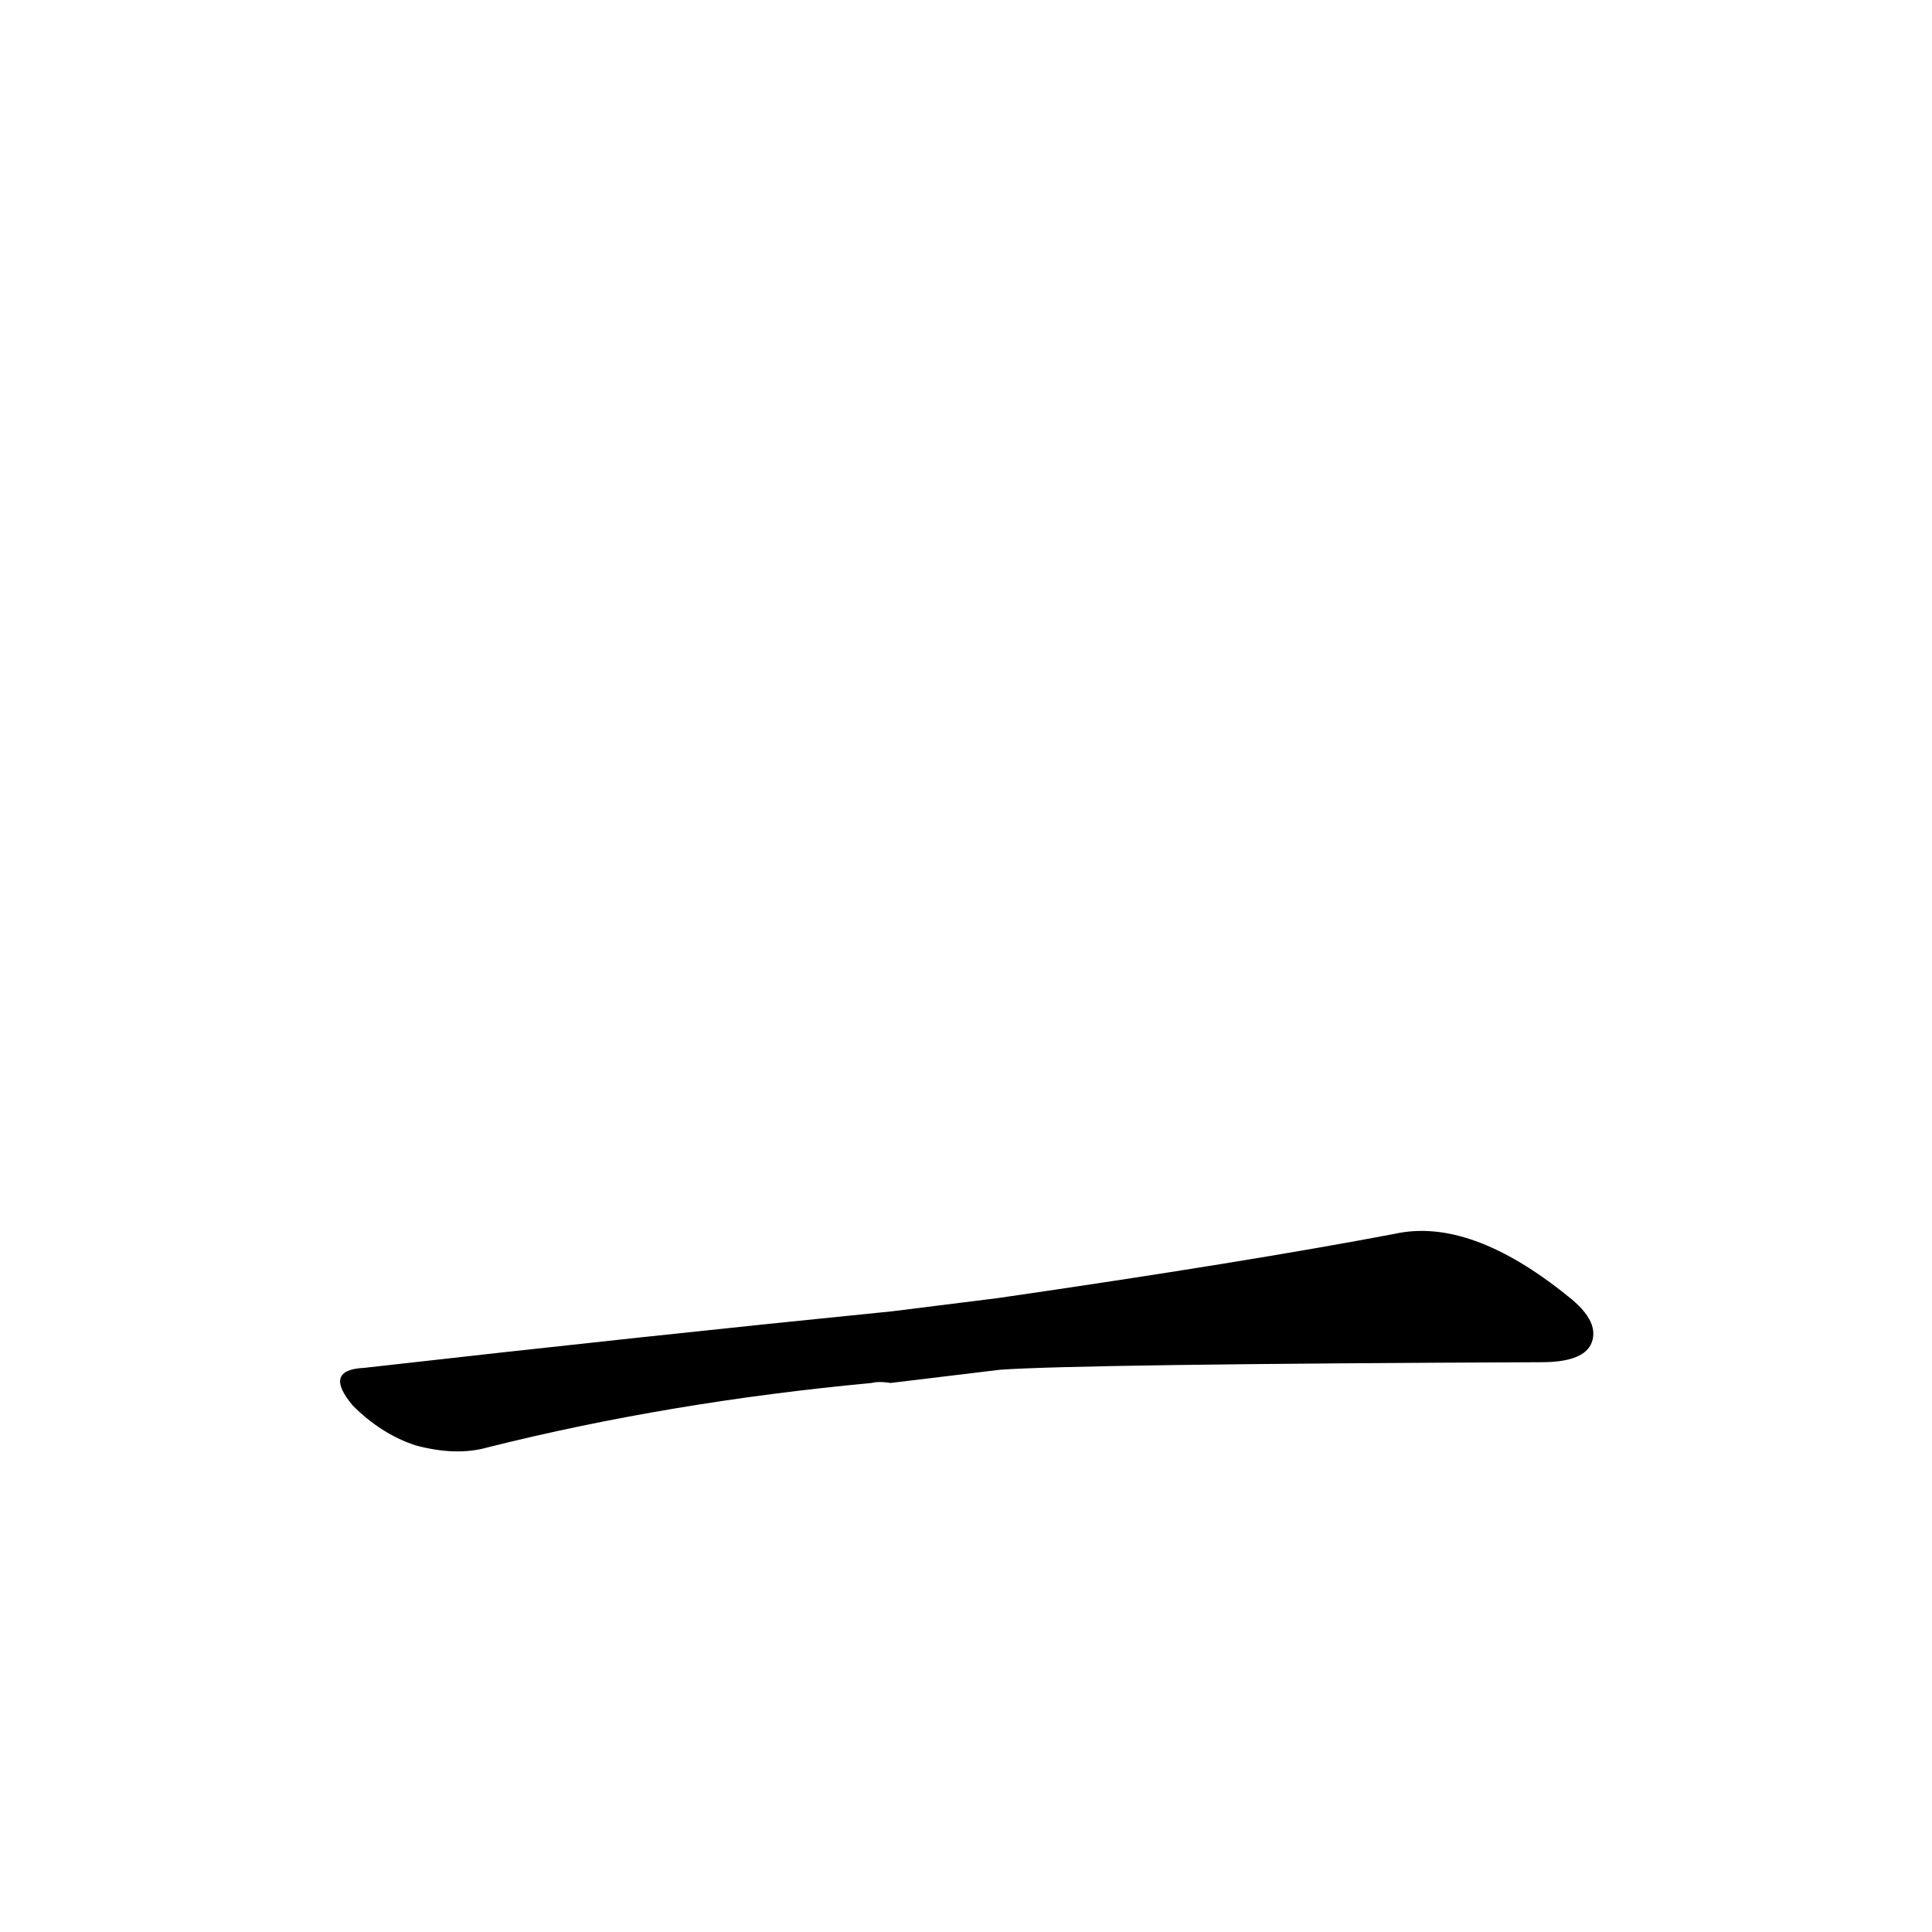<?xml version='1.0' encoding='utf-8'?>
<svg xmlns="http://www.w3.org/2000/svg" version="1.1" viewBox="0 0 1024 1024"><g transform="scale(1, -1) translate(0, -900)"><path d="M 530 174 Q 572 177 817 178 Q 838 178 843 187 Q 849 199 831 213 Q 779 255 739 246 Q 660 231 529 212 L 473 205 Q 343 192 193 175 Q 171 174 187 155 Q 202 140 220 134 Q 242 128 259 133 Q 355 157 462 167 Q 466 168 472 167 L 530 174 Z" fill="black" /></g></svg>